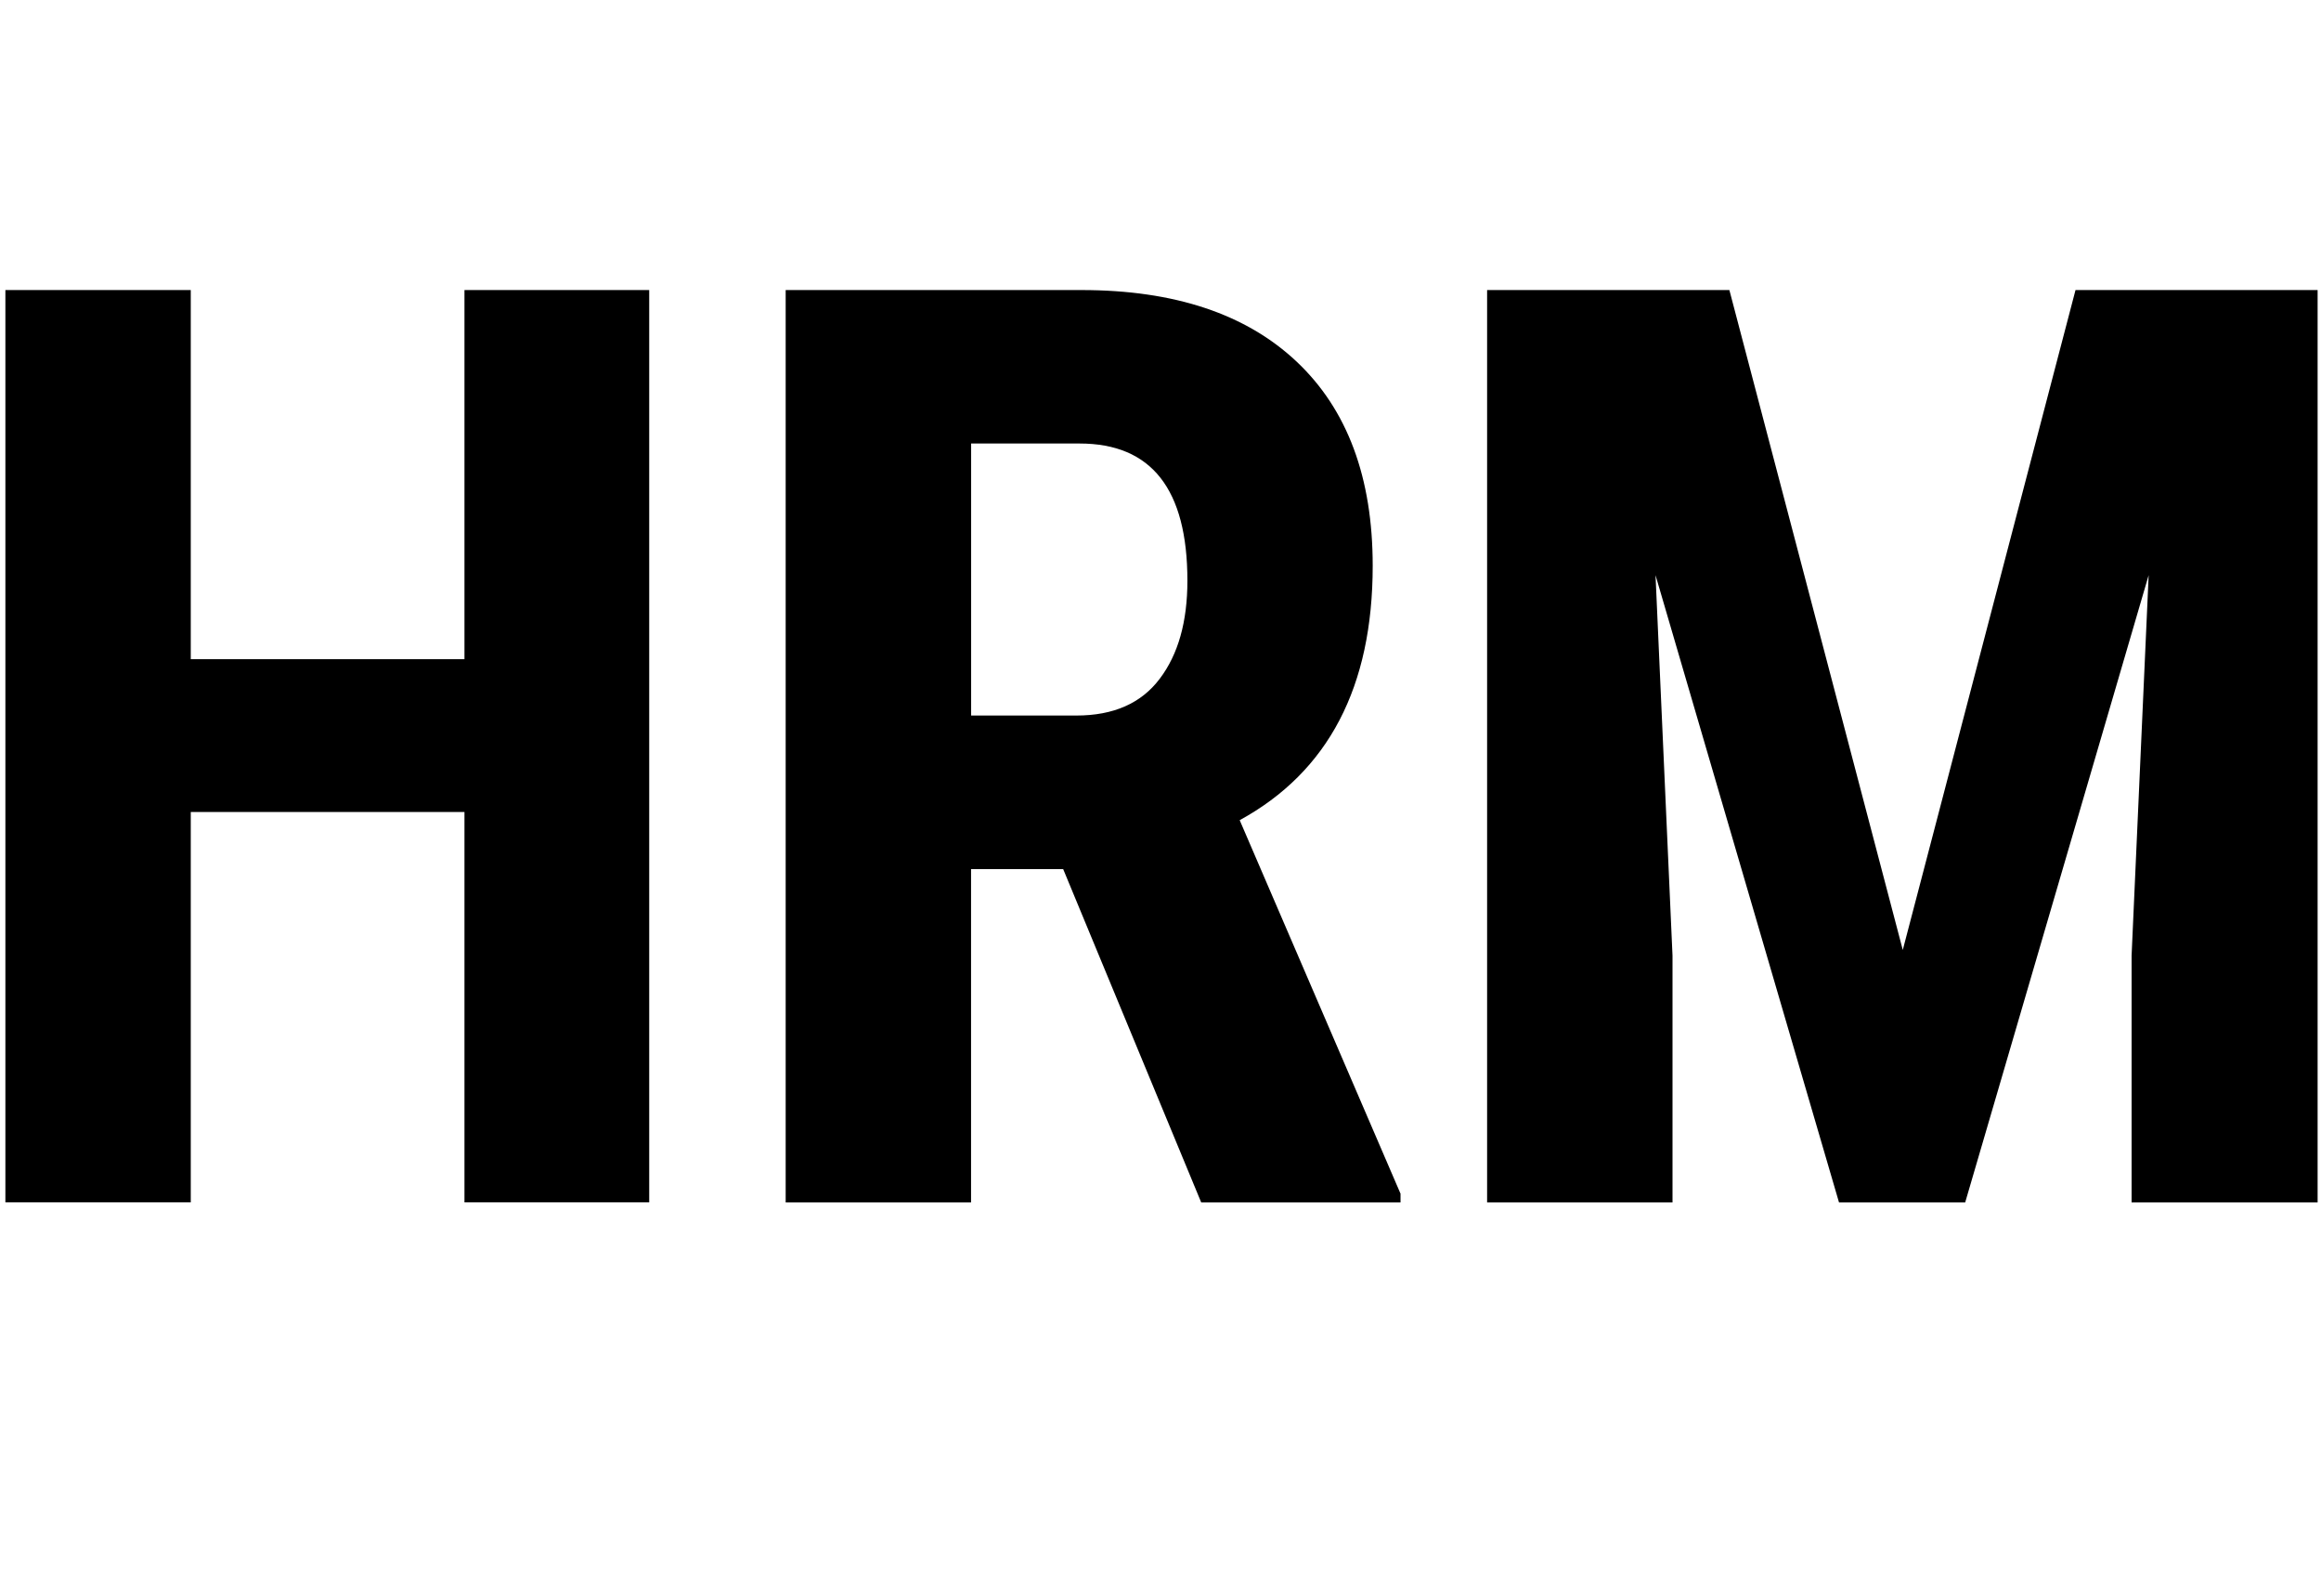 <svg xmlns="http://www.w3.org/2000/svg" fill="none" viewBox="95.782 0 116.388 80.047" style="max-height: 500px" width="116.388" height="80.047">
<g clip-path="url(#clip0_1_6489)">
<path fill="#1F87FF" d="M82.15 56.651C80.973 67.234 71.604 72 61.769 72C52.934 72 44.39 68.108 41.944 59.548V70.515H30.556L28.885 65.565C26.395 69.898 22.623 72 17.615 72C1.934 72 0 58.806 0 46.863V26.329C0 11.507 1.879 0 20.368 0C33.88 0 39.603 5.751 41.329 15.79C42.515 4.901 51.522 0 61.764 0C71.477 0 80.841 4.707 82.132 15.147C83.237 24.489 83.241 47.286 82.146 56.655L82.15 56.651ZM56.027 37.557V47.587L76.209 32.233L56.027 16.884V26.915H23.827C23.827 23.355 25.213 11.713 20.925 11.713C17.47 11.713 18.108 17.19 18.108 19.561V52.709C18.108 55.066 17.61 60.295 21.042 60.295C24.783 60.295 24.352 54.715 24.352 52.137V48.047H20.834V37.562H56.023L56.027 37.557Z"/>
<path fill="black" d="M128.337 60.291H119.073V40.716H105.348V60.291H96.052V14.544H105.348V33.053H119.073V14.544H128.337V60.295V60.291Z"/>
<path fill="black" d="M149.095 43.578H144.476V60.295H135.18V14.544H150.009C154.669 14.544 158.269 15.741 160.809 18.14C163.349 20.538 164.617 23.949 164.617 28.368C164.617 34.443 162.394 38.696 157.947 41.126L166.012 59.855V60.295H156.018L149.095 43.578ZM144.48 35.879H149.76C151.617 35.879 153.007 35.267 153.935 34.038C154.864 32.814 155.325 31.176 155.325 29.119C155.325 24.529 153.523 22.239 149.919 22.239H144.48V35.879Z"/>
<path fill="black" d="M182.503 14.544L191.198 47.633L199.86 14.544H212V60.295H202.672V47.916L203.528 28.84L194.327 60.295H188.001L178.799 28.84L179.651 47.916V60.295H170.354V14.544H182.494H182.503Z"/>
</g>
<defs>
<clipPath id="clip0_1_6489">
<rect fill="white" height="72" width="212"/>
</clipPath>
</defs>
</svg>